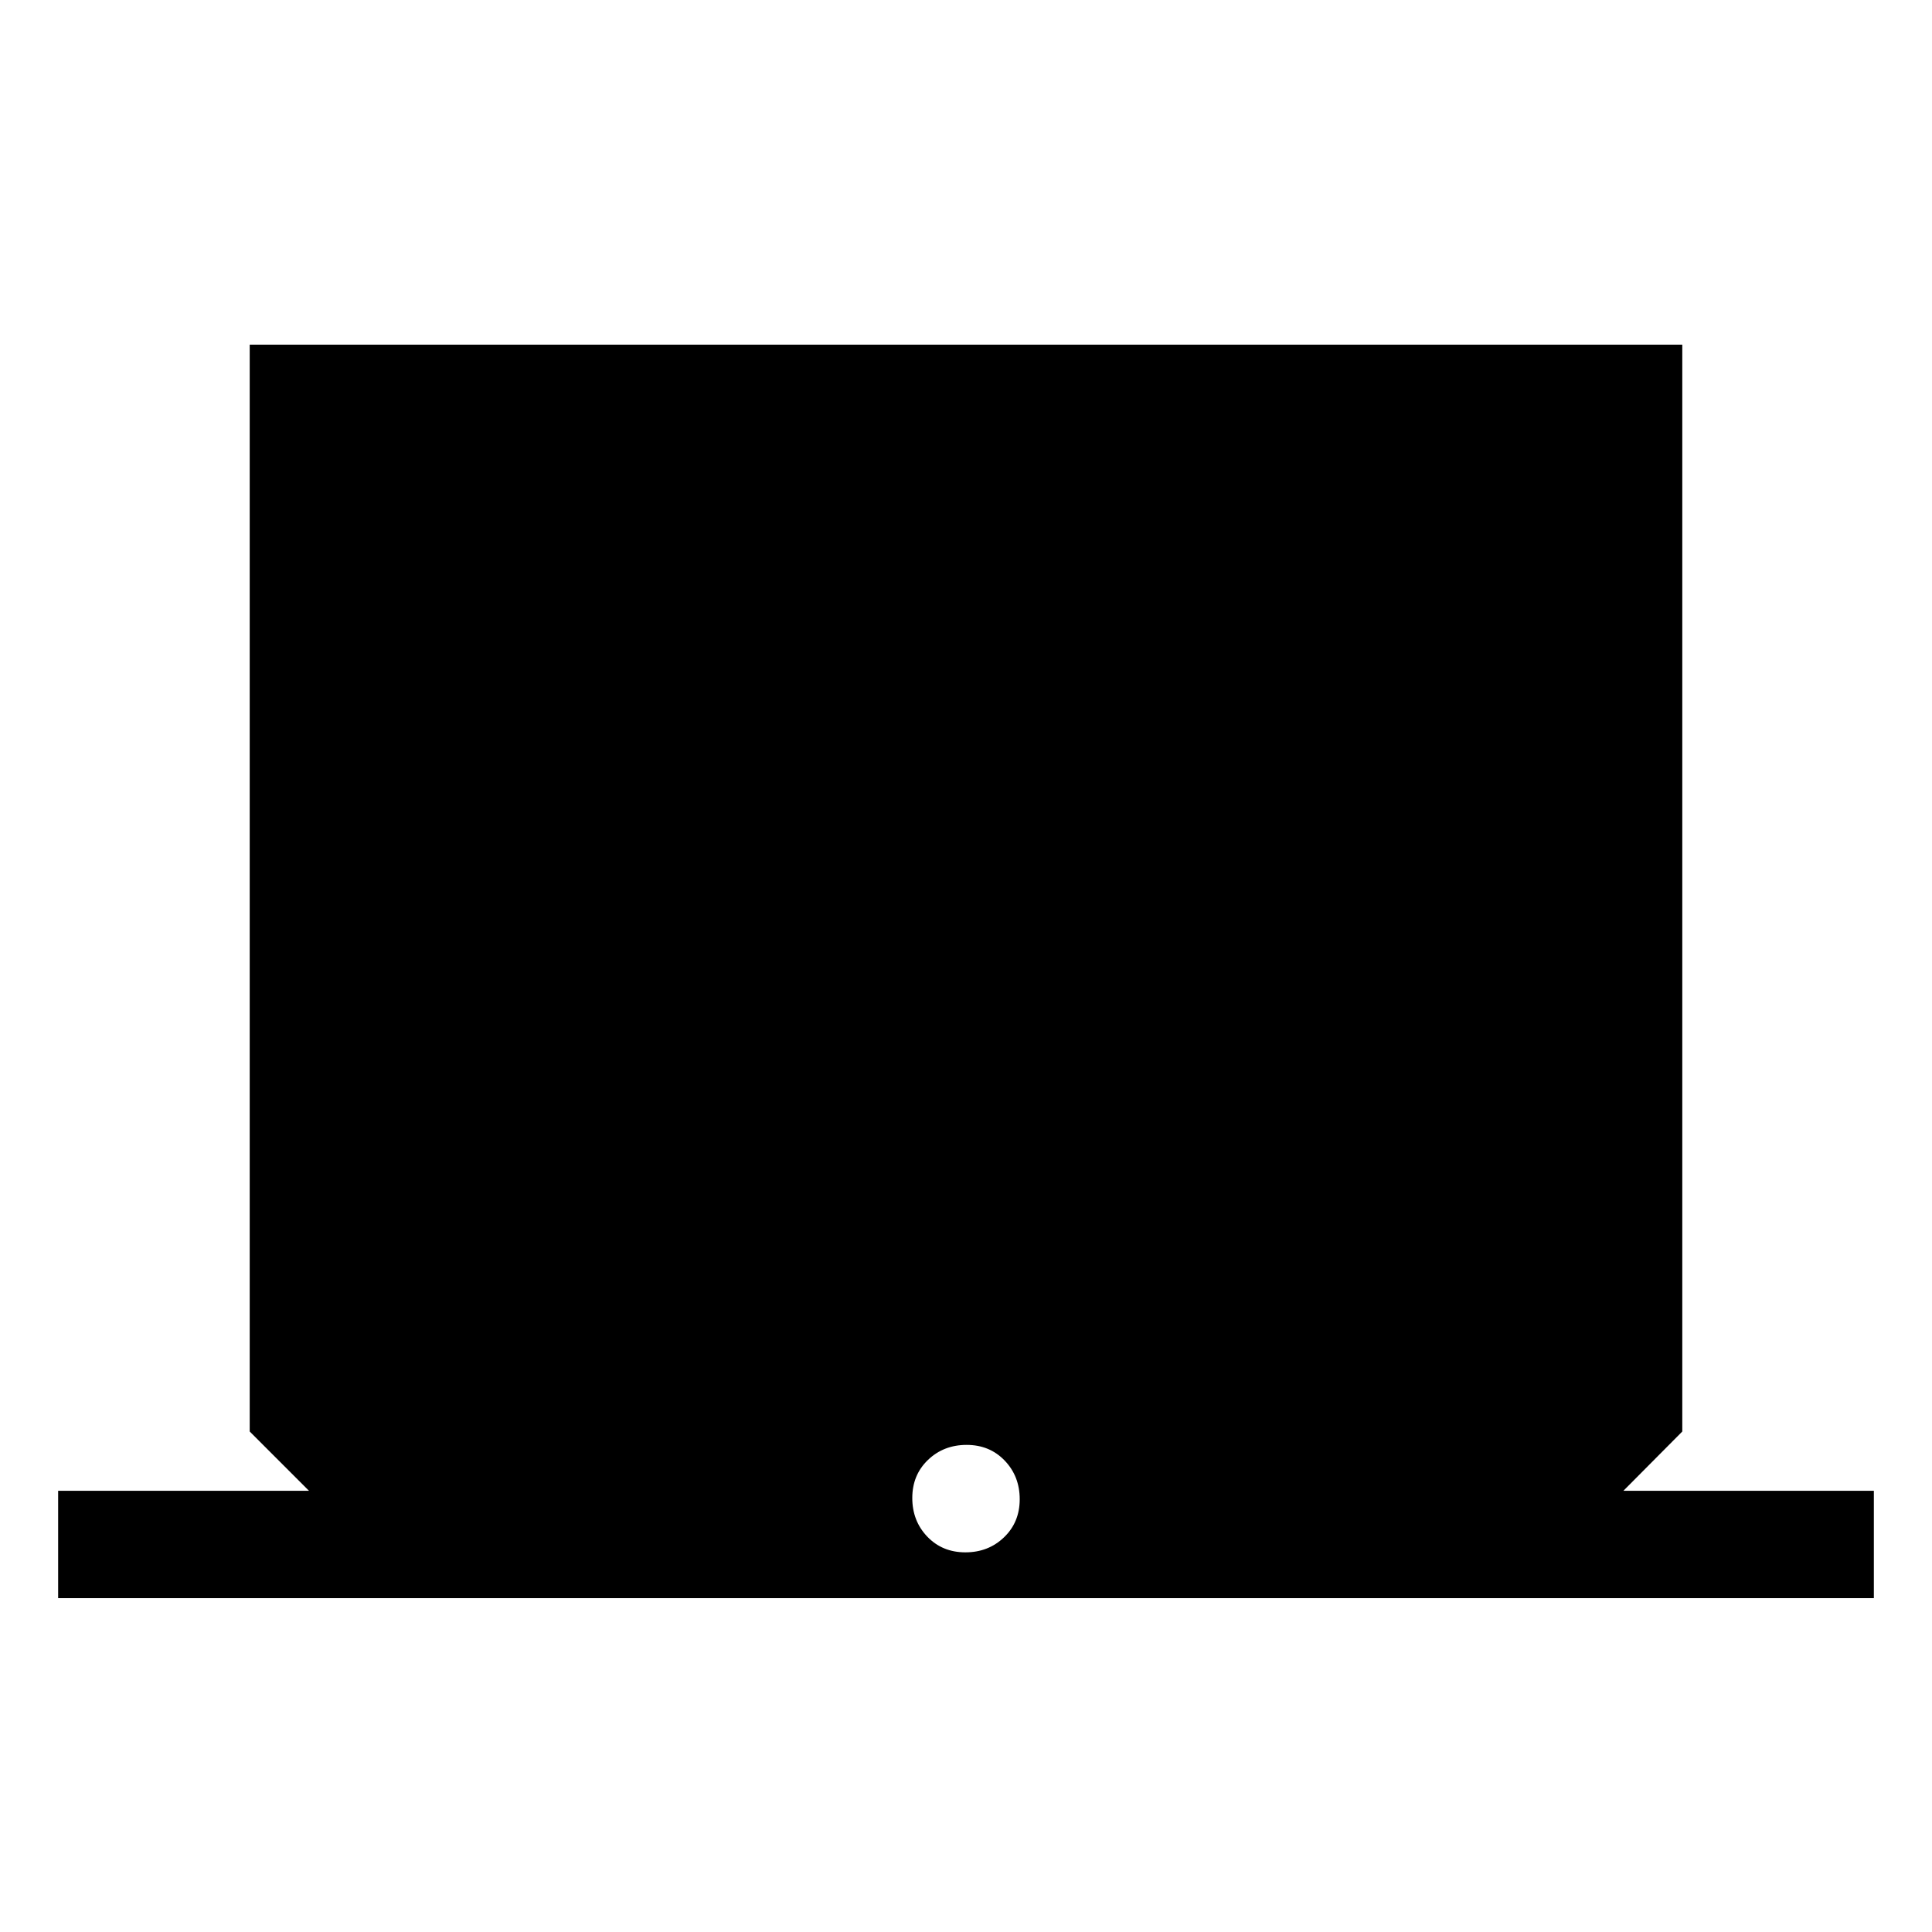 <svg xmlns="http://www.w3.org/2000/svg" height="20" viewBox="0 -960 960 960" width="20"><path d="M28.89-165.89v-53.34h124.65l-29.46-29.46v-540.04h711.84v540.04l-29.27 29.46h124.46v53.34H28.89Zm450.79-22.76q11.44 0 19.22-7.48 7.79-7.47 7.79-18.9t-7.47-19.22q-7.47-7.79-18.9-7.79-11.44 0-19.22 7.47-7.79 7.48-7.79 18.91t7.47 19.22q7.47 7.79 18.9 7.79Z"/></svg>